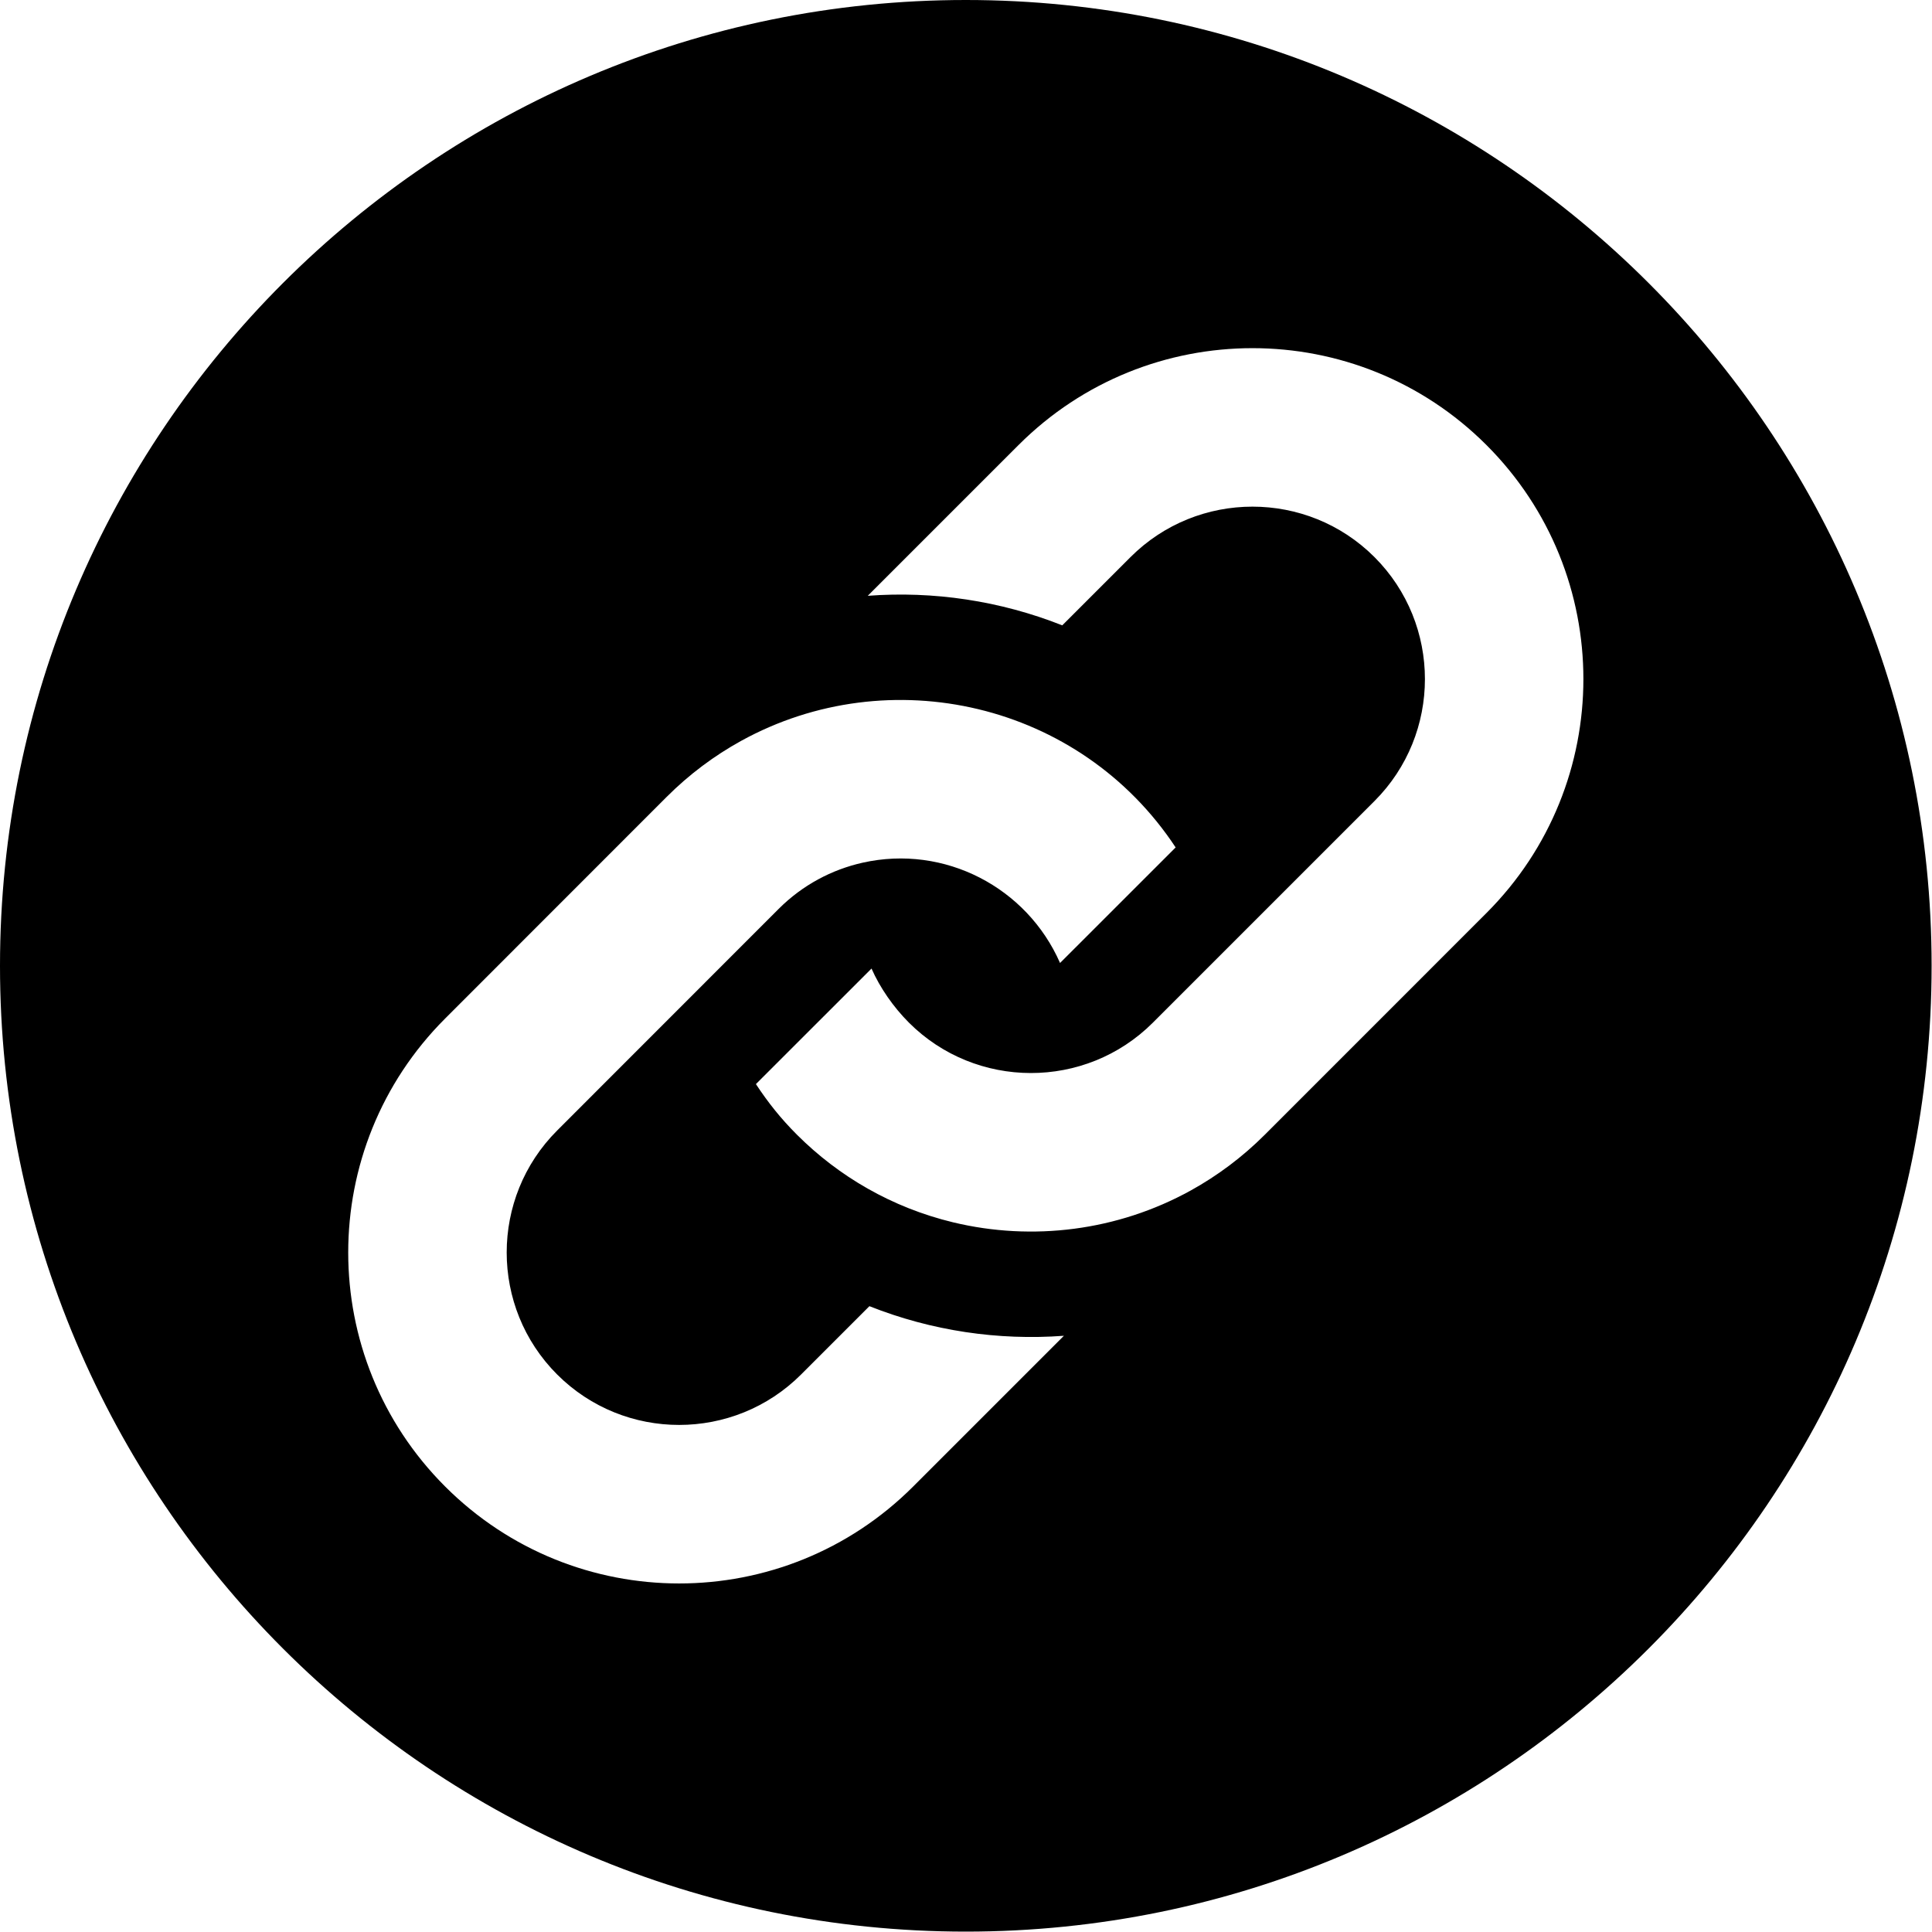 <?xml version="1.0" encoding="UTF-8" standalone="no"?><!DOCTYPE svg PUBLIC "-//W3C//DTD SVG 1.1//EN" "http://www.w3.org/Graphics/SVG/1.1/DTD/svg11.dtd"><svg width="100%" height="100%" viewBox="0 0 1667 1667" version="1.1" xmlns="http://www.w3.org/2000/svg" xmlns:xlink="http://www.w3.org/1999/xlink" xml:space="preserve" xmlns:serif="http://www.serif.com/" style="fill-rule:evenodd;clip-rule:evenodd;stroke-linejoin:round;stroke-miterlimit:2;"><rect id="Artboard1" x="0" y="0" width="1666.67" height="1666.67" style="fill:none;"/><clipPath id="_clip1"><rect x="0" y="0" width="1666.67" height="1666.67"/></clipPath><g clip-path="url(#_clip1)"><path d="M833.333,-0c459.93,-0 833.334,373.404 833.334,833.333c-0,459.93 -373.404,833.334 -833.334,833.334c-459.929,-0 -833.333,-373.404 -833.333,-833.334c0,-459.929 373.404,-833.333 833.333,-833.333Zm-258.105,687.587c19.496,-19.496 41.124,-35.572 64.128,-48.273c128.21,-70.655 292.613,-33.085 375.037,91.883l-99.743,99.699c-28.6,-65.237 -99.611,-102.363 -170.266,-86.554c-26.601,5.951 -51.87,19.23 -72.521,39.88l-191.138,191.227c-58.043,58.043 -58.043,152.458 0,210.501c58.043,58.043 152.458,58.043 210.501,-0l58.931,-58.932c53.602,21.273 111.068,29.755 167.823,25.536l-130.075,130.075c-111.512,111.512 -292.303,111.512 -403.815,0c-111.512,-111.512 -111.512,-292.303 0,-403.815l191.138,-191.227Zm303.583,-303.583l-130.075,130.075c56.711,-4.263 114.221,4.264 167.823,25.491l58.887,-58.886c58.043,-58.044 152.458,-58.044 210.501,-0c58.043,58.043 58.043,152.457 0,210.5l-191.183,191.183c-58.22,58.221 -152.768,57.732 -210.5,-0c-13.456,-13.456 -25.047,-30.199 -32.286,-46.674l-99.744,99.699c10.481,15.898 21.361,29.621 35.35,43.61c36.061,36.06 81.98,62.928 134.827,75.674c68.48,16.475 141.844,7.371 204.861,-27.401c23.004,-12.701 44.632,-28.777 64.127,-48.273l191.139,-191.183c111.556,-111.512 111.556,-292.303 0.044,-403.815c-111.512,-111.467 -292.259,-111.467 -403.771,0Z"/></g></svg>